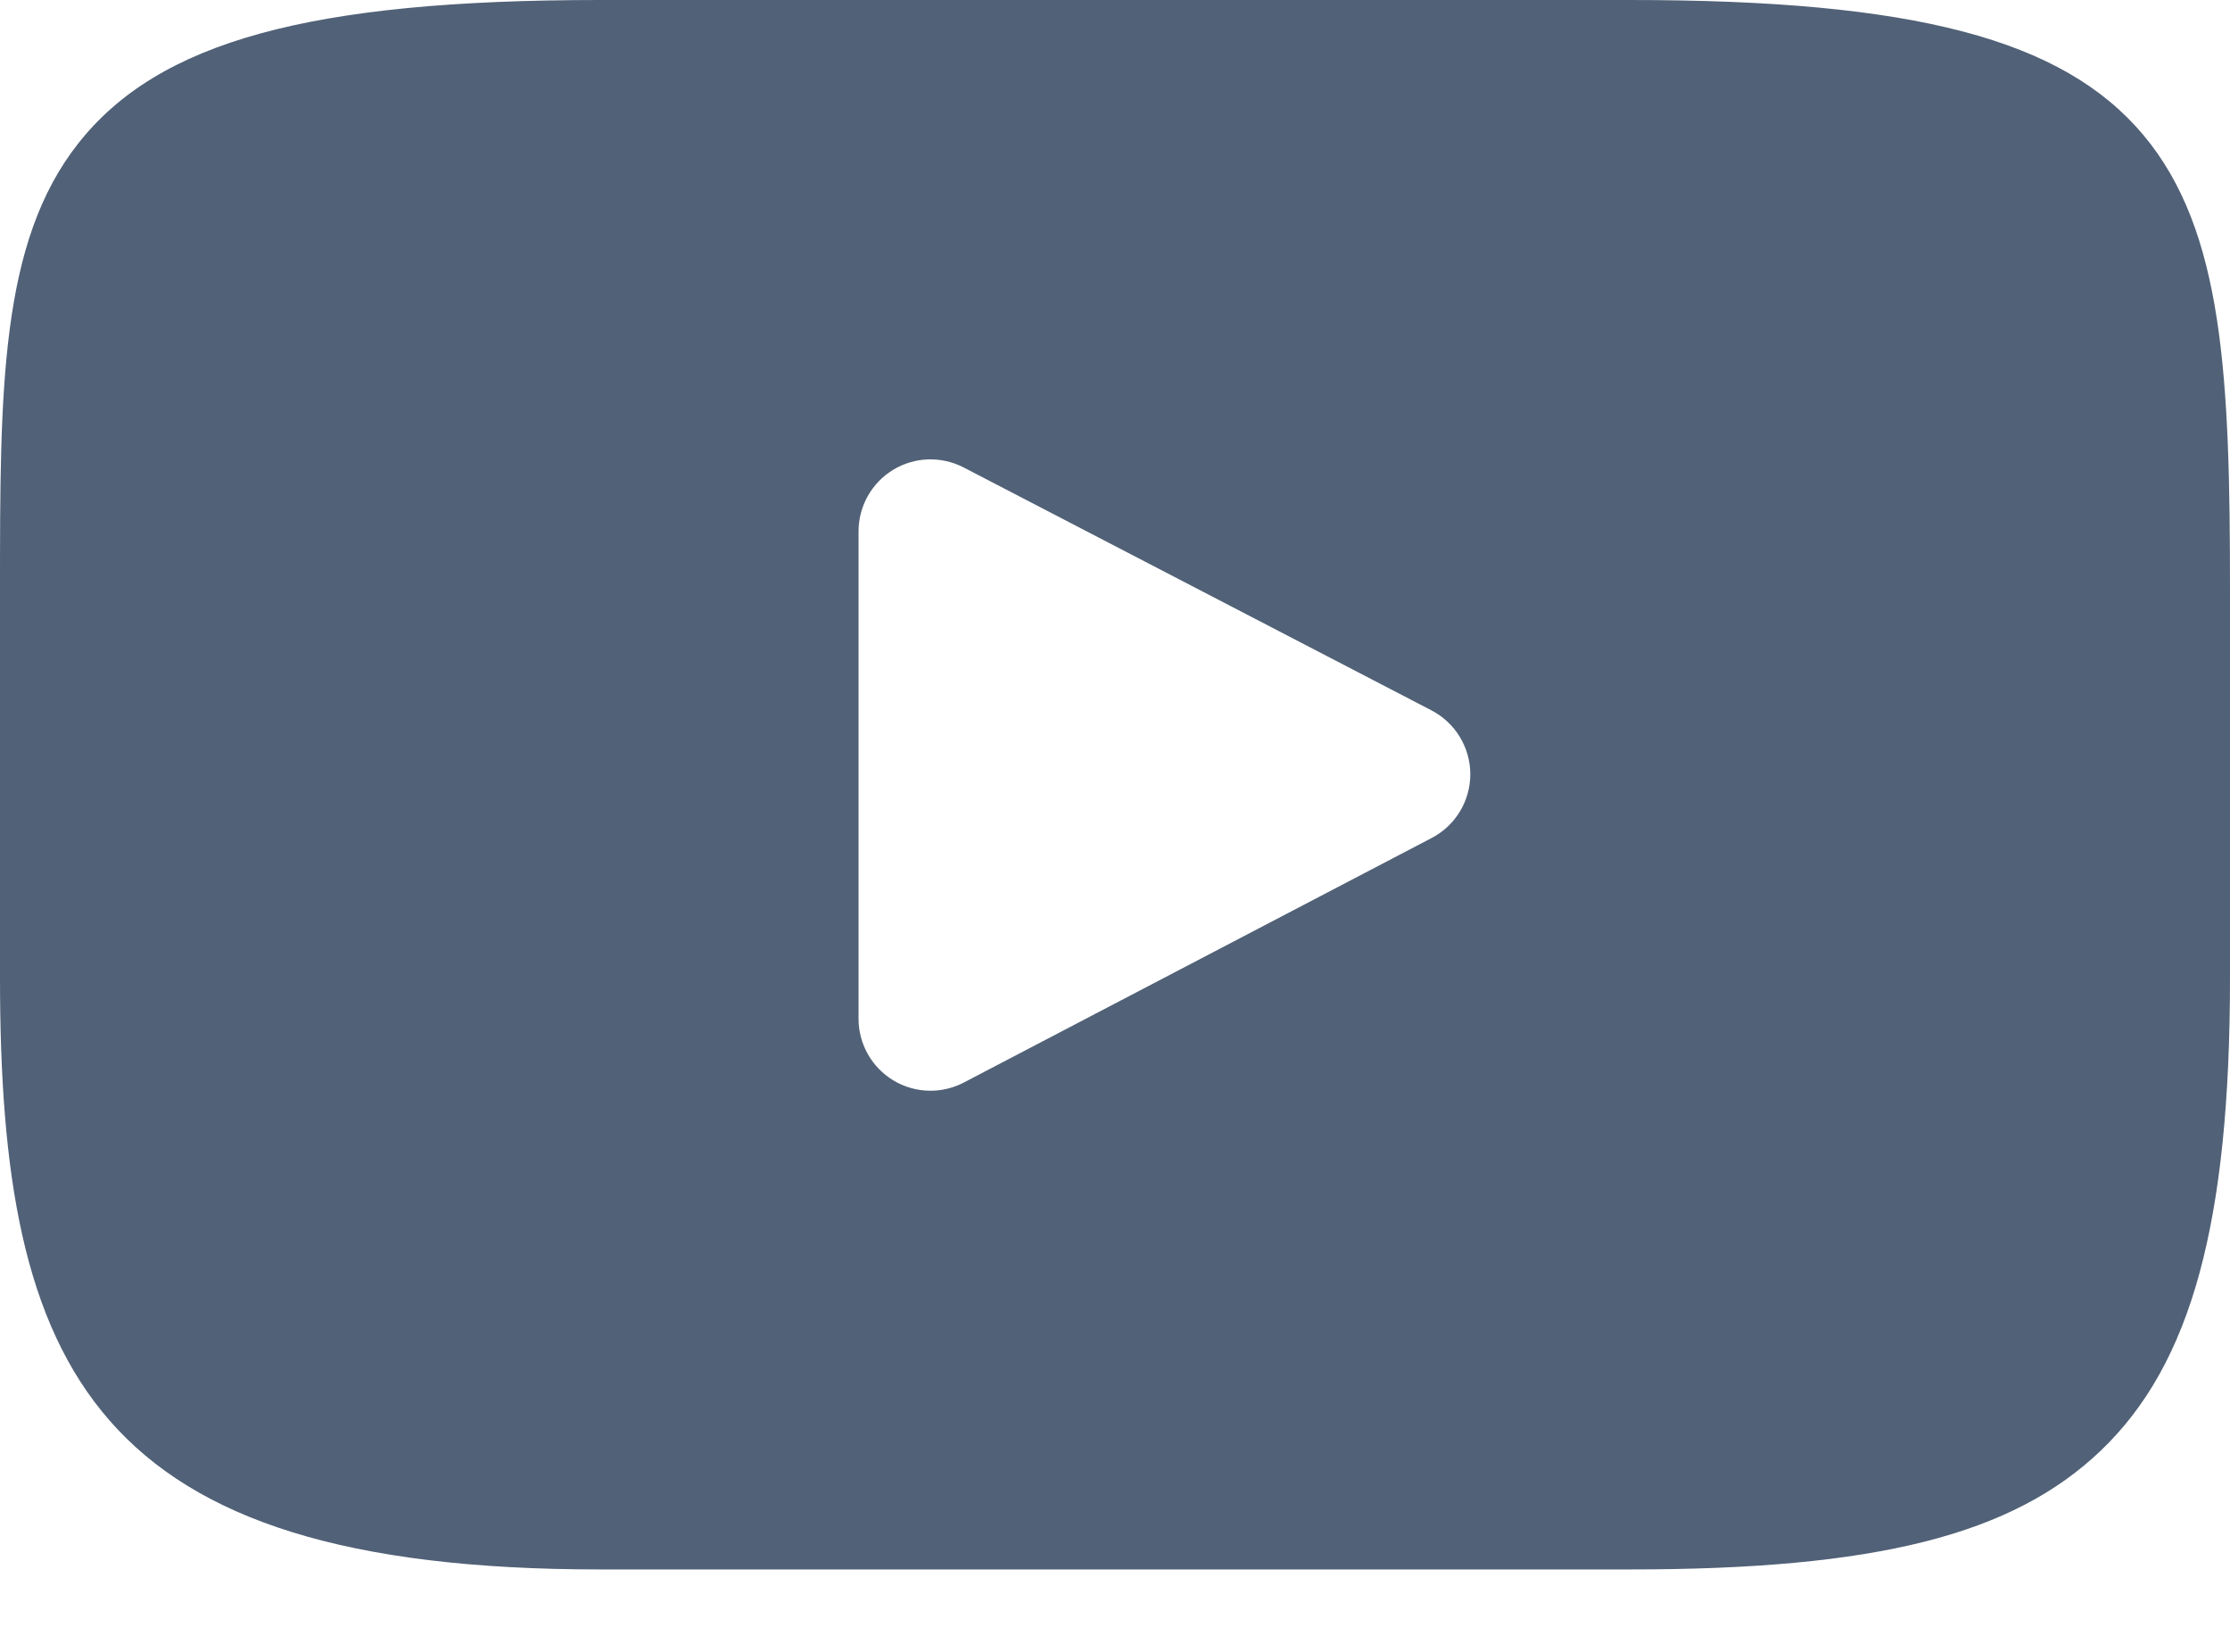 <svg width="27" height="20" viewBox="0 0 27 20" fill="none" xmlns="http://www.w3.org/2000/svg">
<path d="M25.948 1.631C24.973 0.473 23.174 0 19.737 0H7.263C3.748 0 1.918 0.503 0.947 1.737C0 2.939 0 4.711 0 7.164V11.838C0 16.589 1.123 19.002 7.263 19.002H19.737C22.717 19.002 24.369 18.584 25.437 17.562C26.533 16.514 27 14.802 27 11.838V7.164C27 4.577 26.927 2.795 25.948 1.631ZM17.334 10.146L11.669 13.107C11.543 13.173 11.404 13.206 11.266 13.206C11.11 13.206 10.953 13.164 10.815 13.08C10.554 12.922 10.395 12.639 10.395 12.335V6.433C10.395 6.129 10.554 5.846 10.814 5.688C11.074 5.53 11.398 5.52 11.668 5.66L17.332 8.601C17.62 8.751 17.801 9.048 17.802 9.373C17.802 9.698 17.622 9.996 17.334 10.146Z" fill="#516177"/>
</svg>

